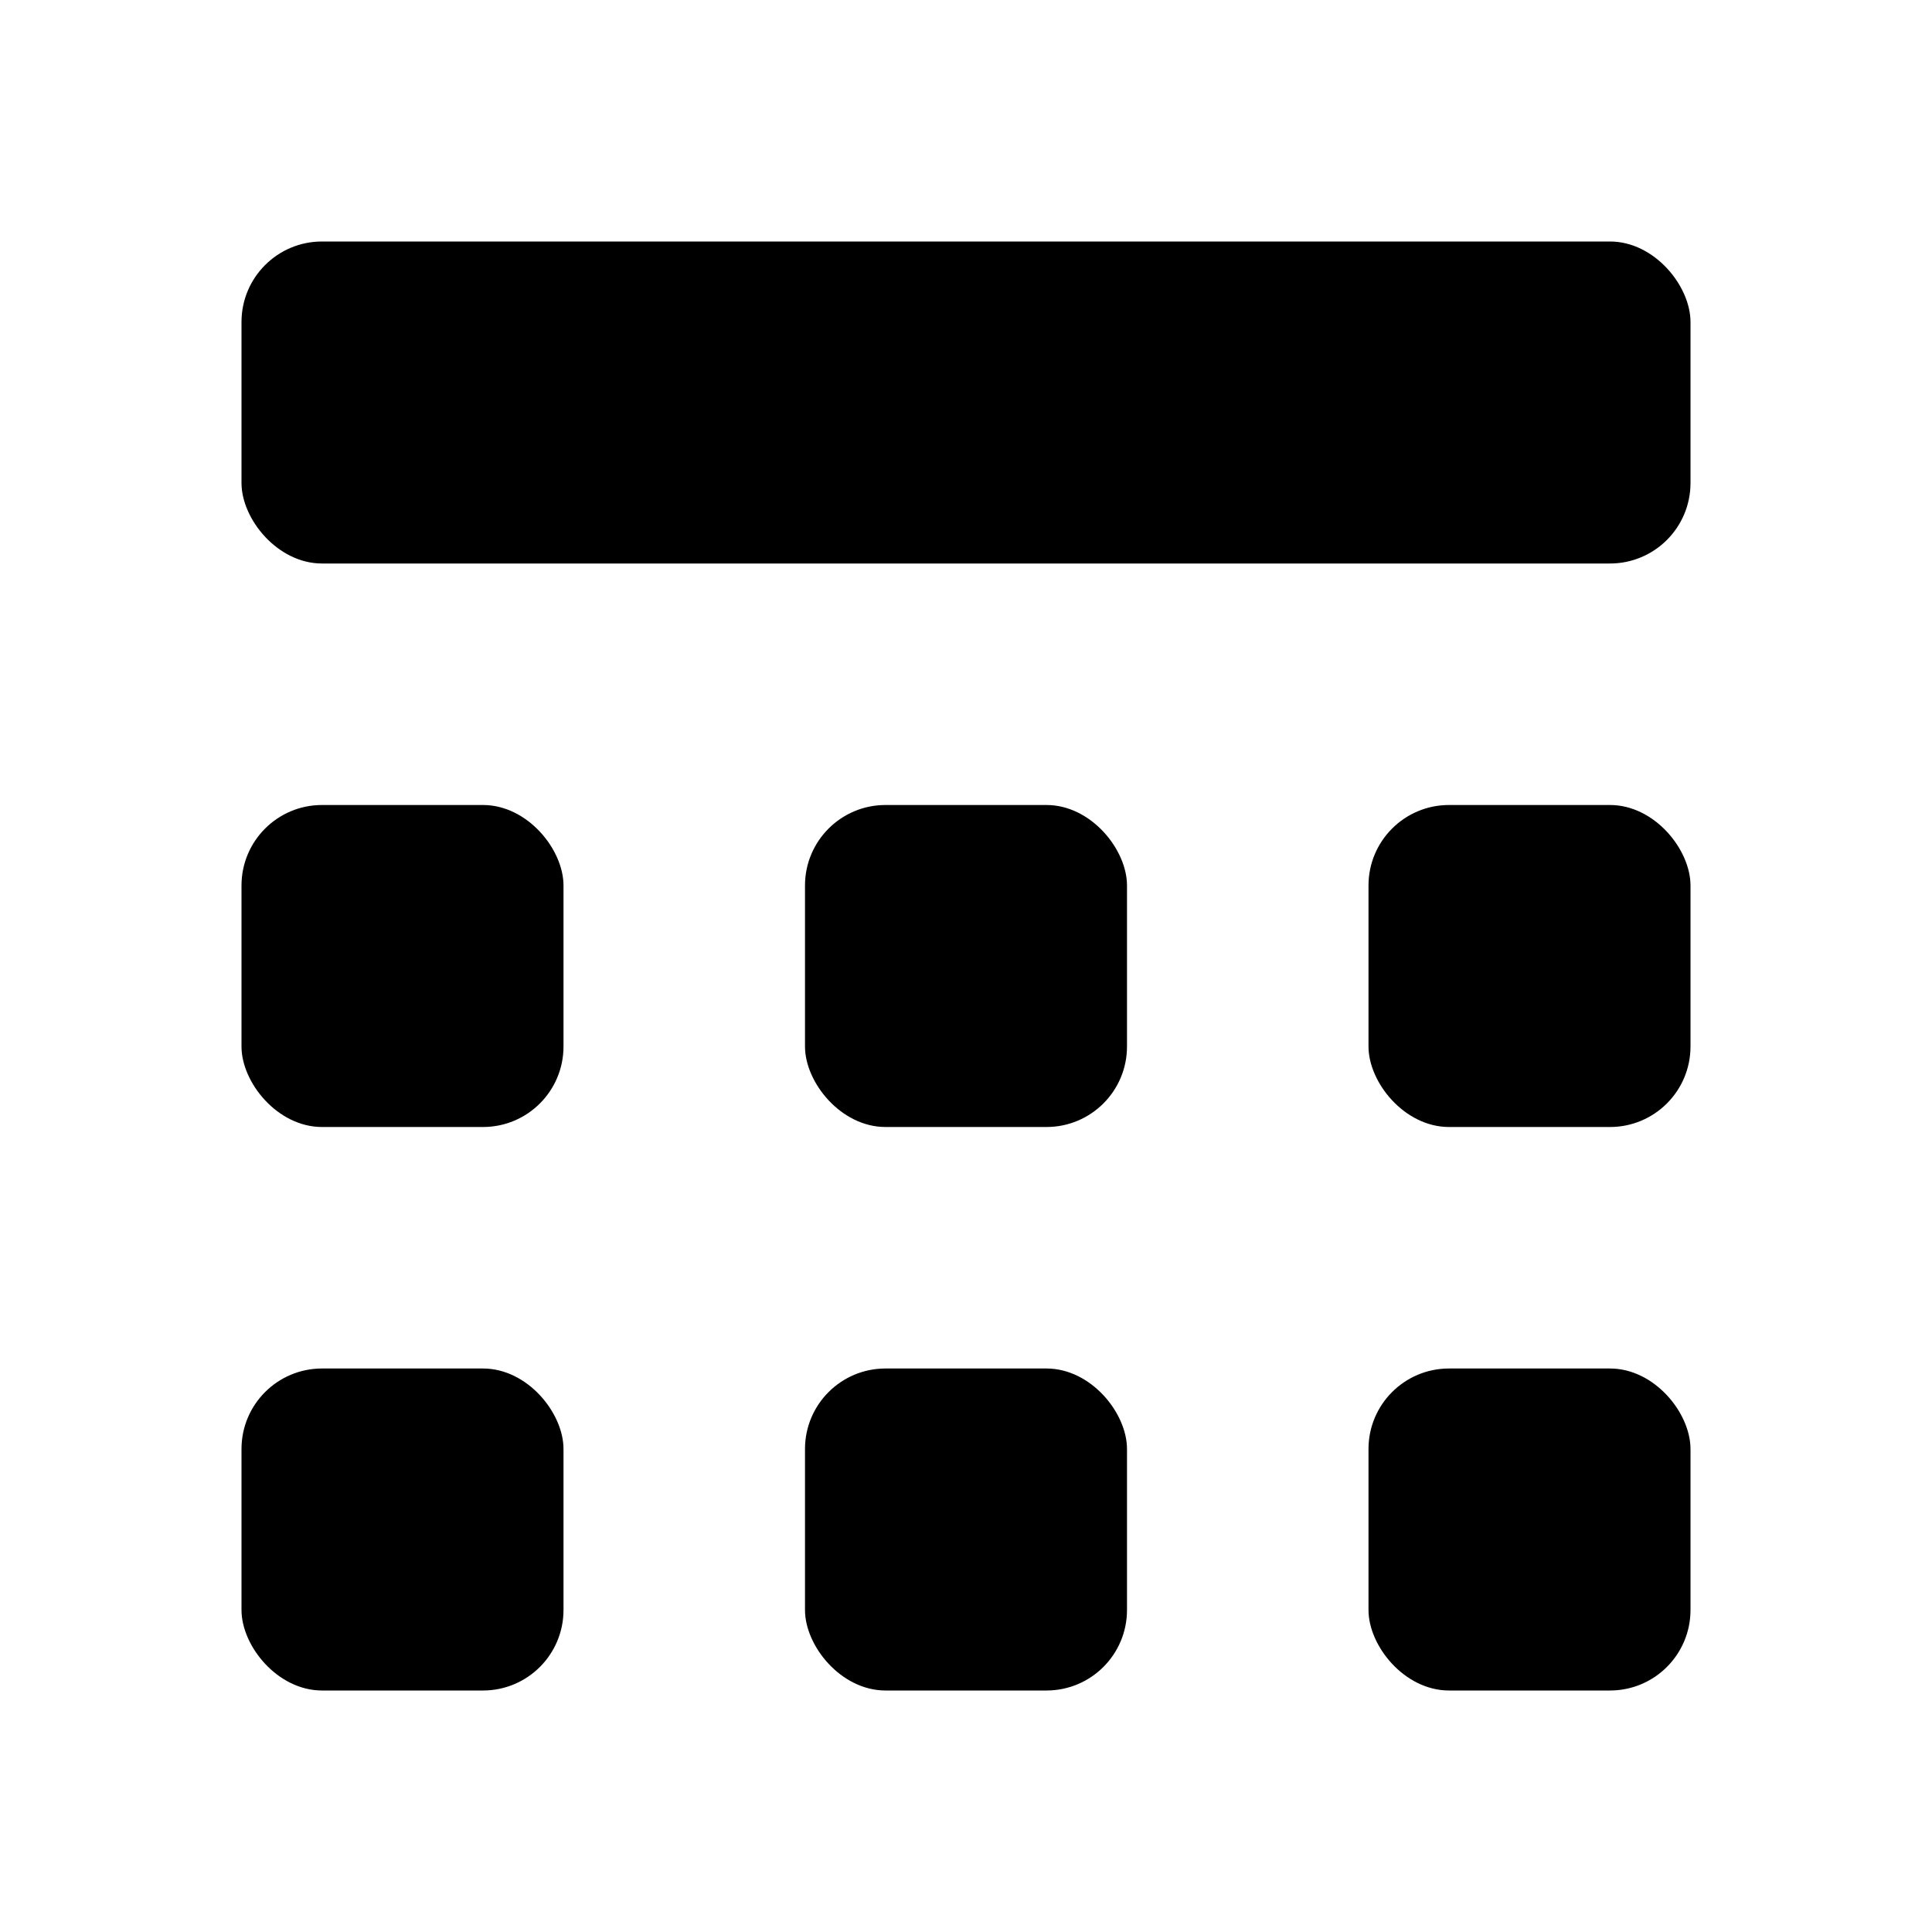 <svg width="24" height="24" viewBox="0 0 24 24" fill="none" xmlns="http://www.w3.org/2000/svg">
  <!-- Fila superior unida -->
  <rect x="3" y="3" width="18" height="4" rx="1" fill="currentColor"/>
  
  <!-- Segunda fila -->
  <rect x="3" y="10" width="4" height="4" rx="1" fill="currentColor"/>
  <rect x="10" y="10" width="4" height="4" rx="1" fill="currentColor"/>
  <rect x="17" y="10" width="4" height="4" rx="1" fill="currentColor"/>

  <!-- Tercera fila -->
  <rect x="3" y="17" width="4" height="4" rx="1" fill="currentColor"/>
  <rect x="10" y="17" width="4" height="4" rx="1" fill="currentColor"/>
  <rect x="17" y="17" width="4" height="4" rx="1" fill="currentColor"/>
</svg>
